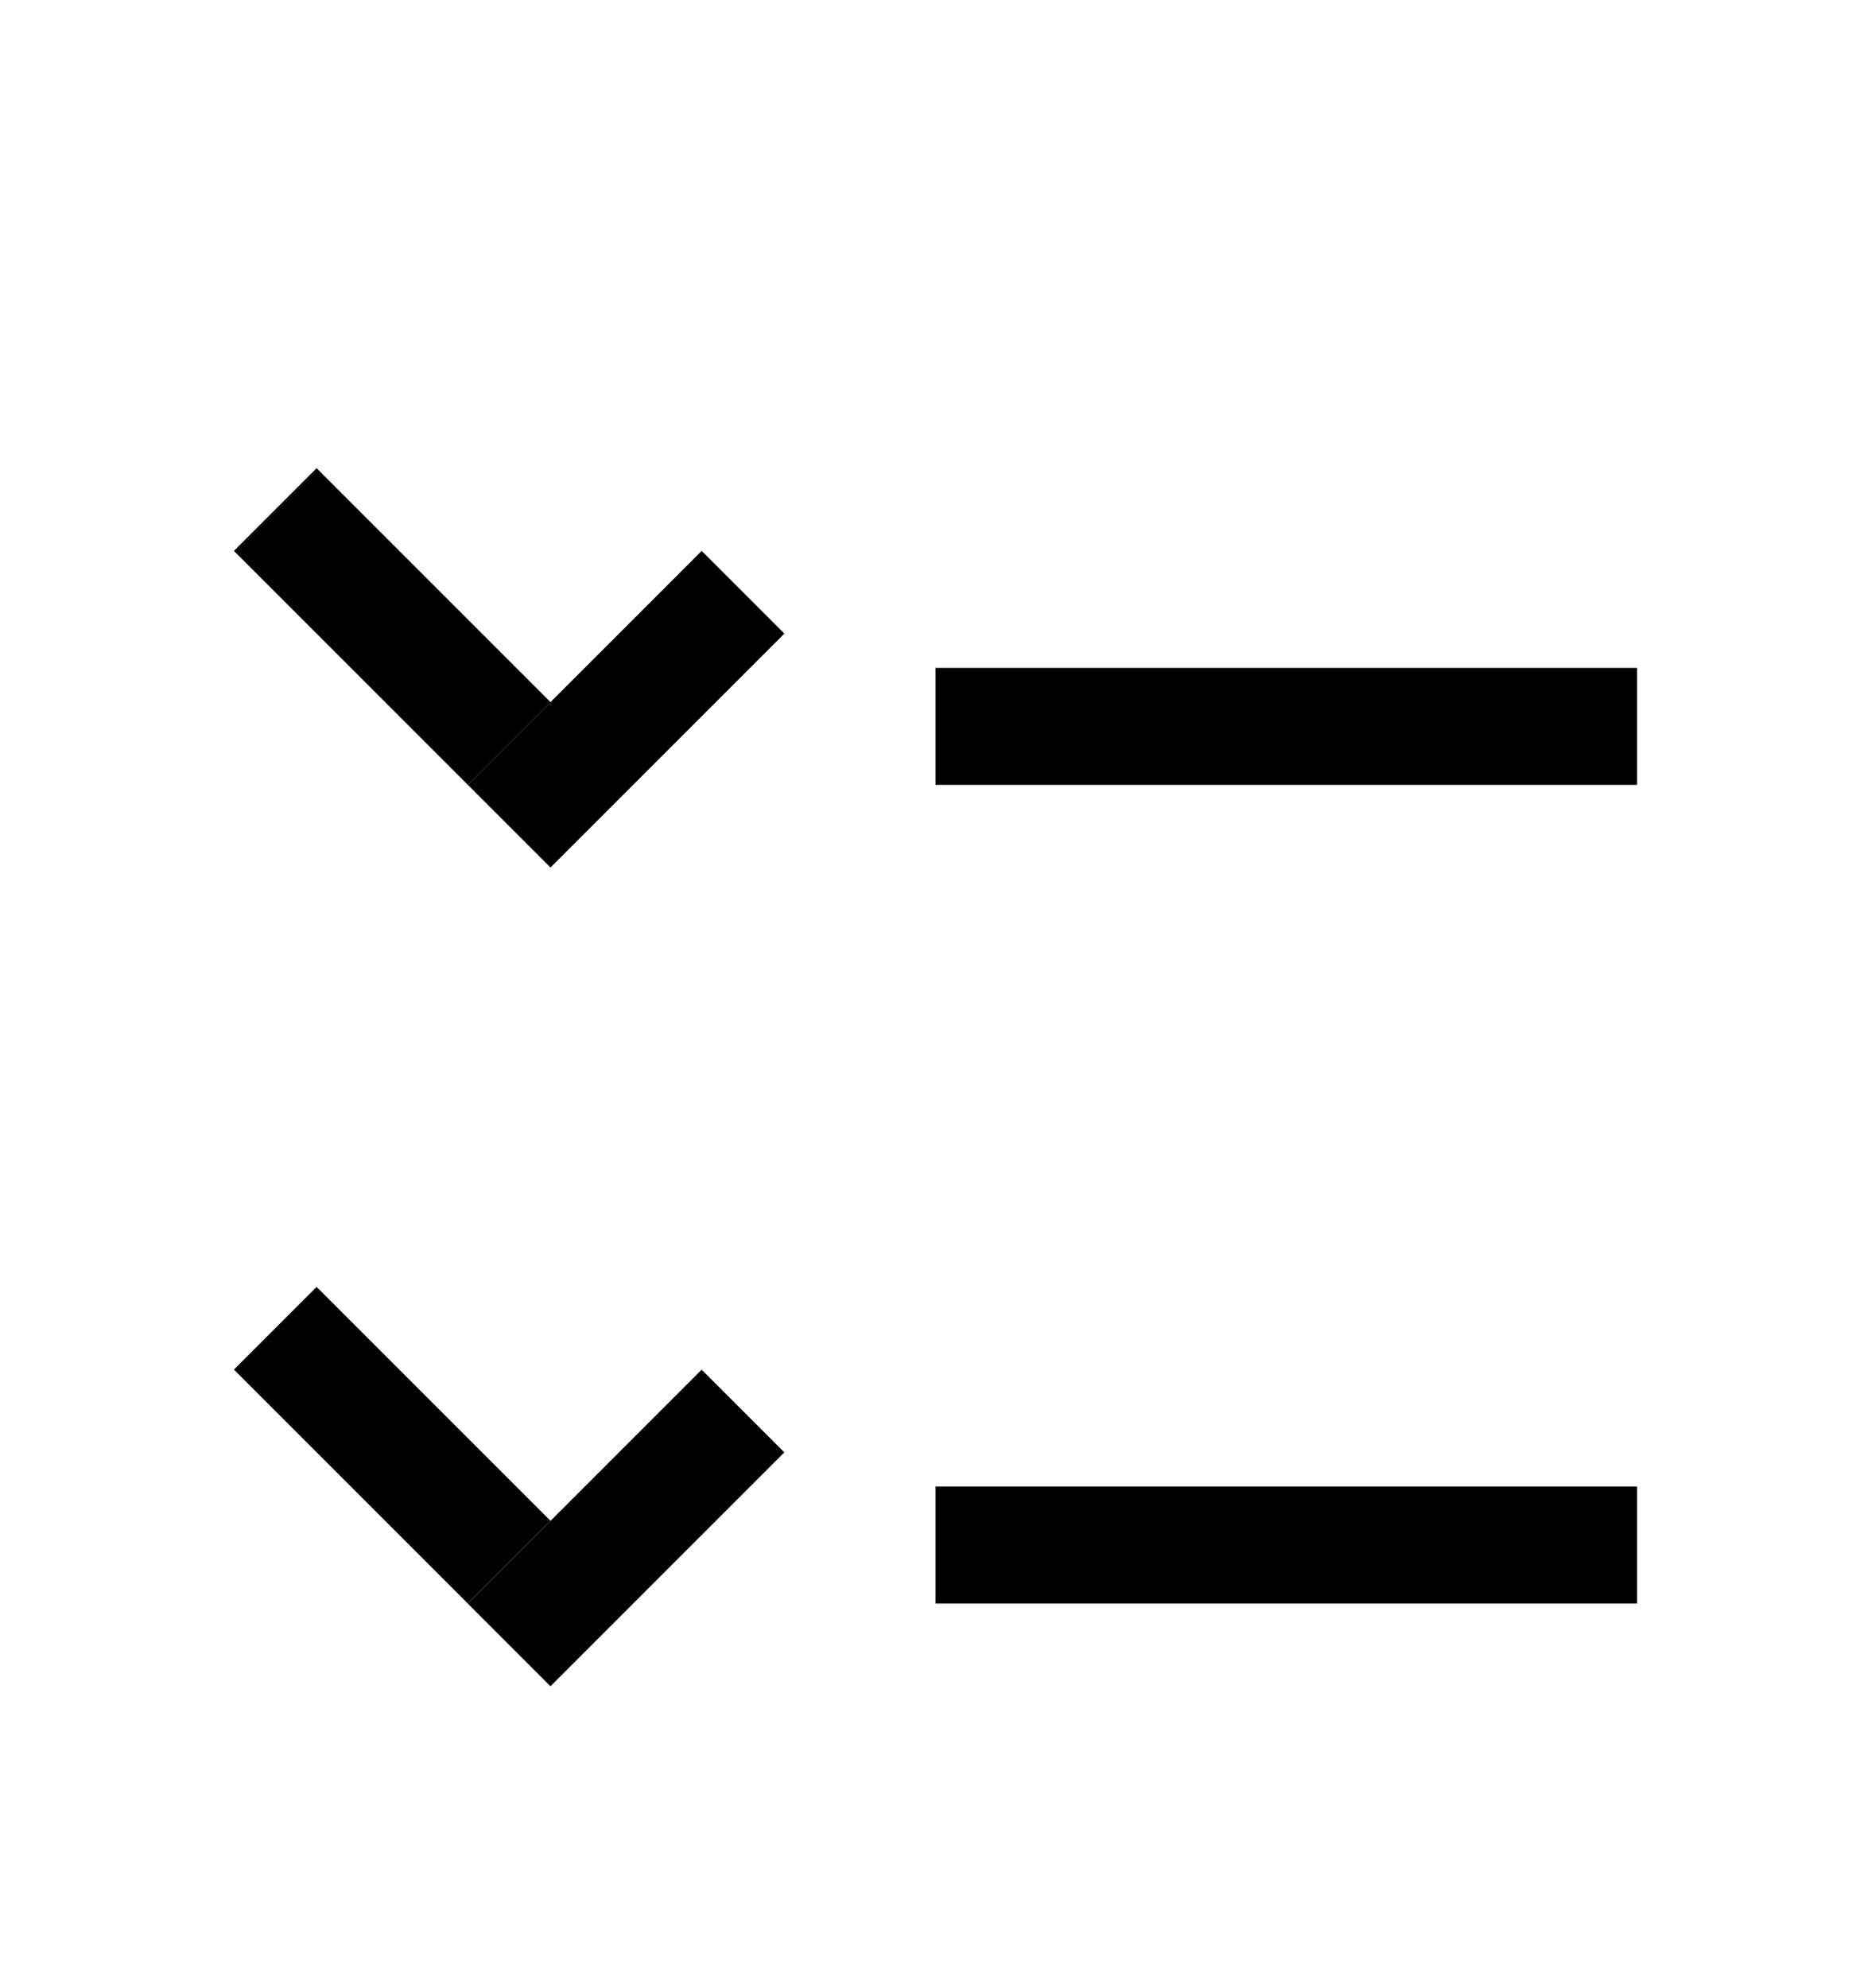 <svg width="16" height="17" viewBox="0 0 16 17" fill="none" xmlns="http://www.w3.org/2000/svg">
<line x1="2.354" y1="4.357" x2="4.354" y2="6.357" stroke="black"/>
<line x1="6.354" y1="5.064" x2="4.354" y2="7.064" stroke="black"/>
<line x1="2.354" y1="11.357" x2="4.354" y2="13.357" stroke="black"/>
<line x1="6.354" y1="12.065" x2="4.354" y2="14.065" stroke="black"/>
<line x1="8" y1="6.211" x2="14" y2="6.211" stroke="black"/>
<line x1="8" y1="13.211" x2="14" y2="13.211" stroke="black"/>
</svg>
